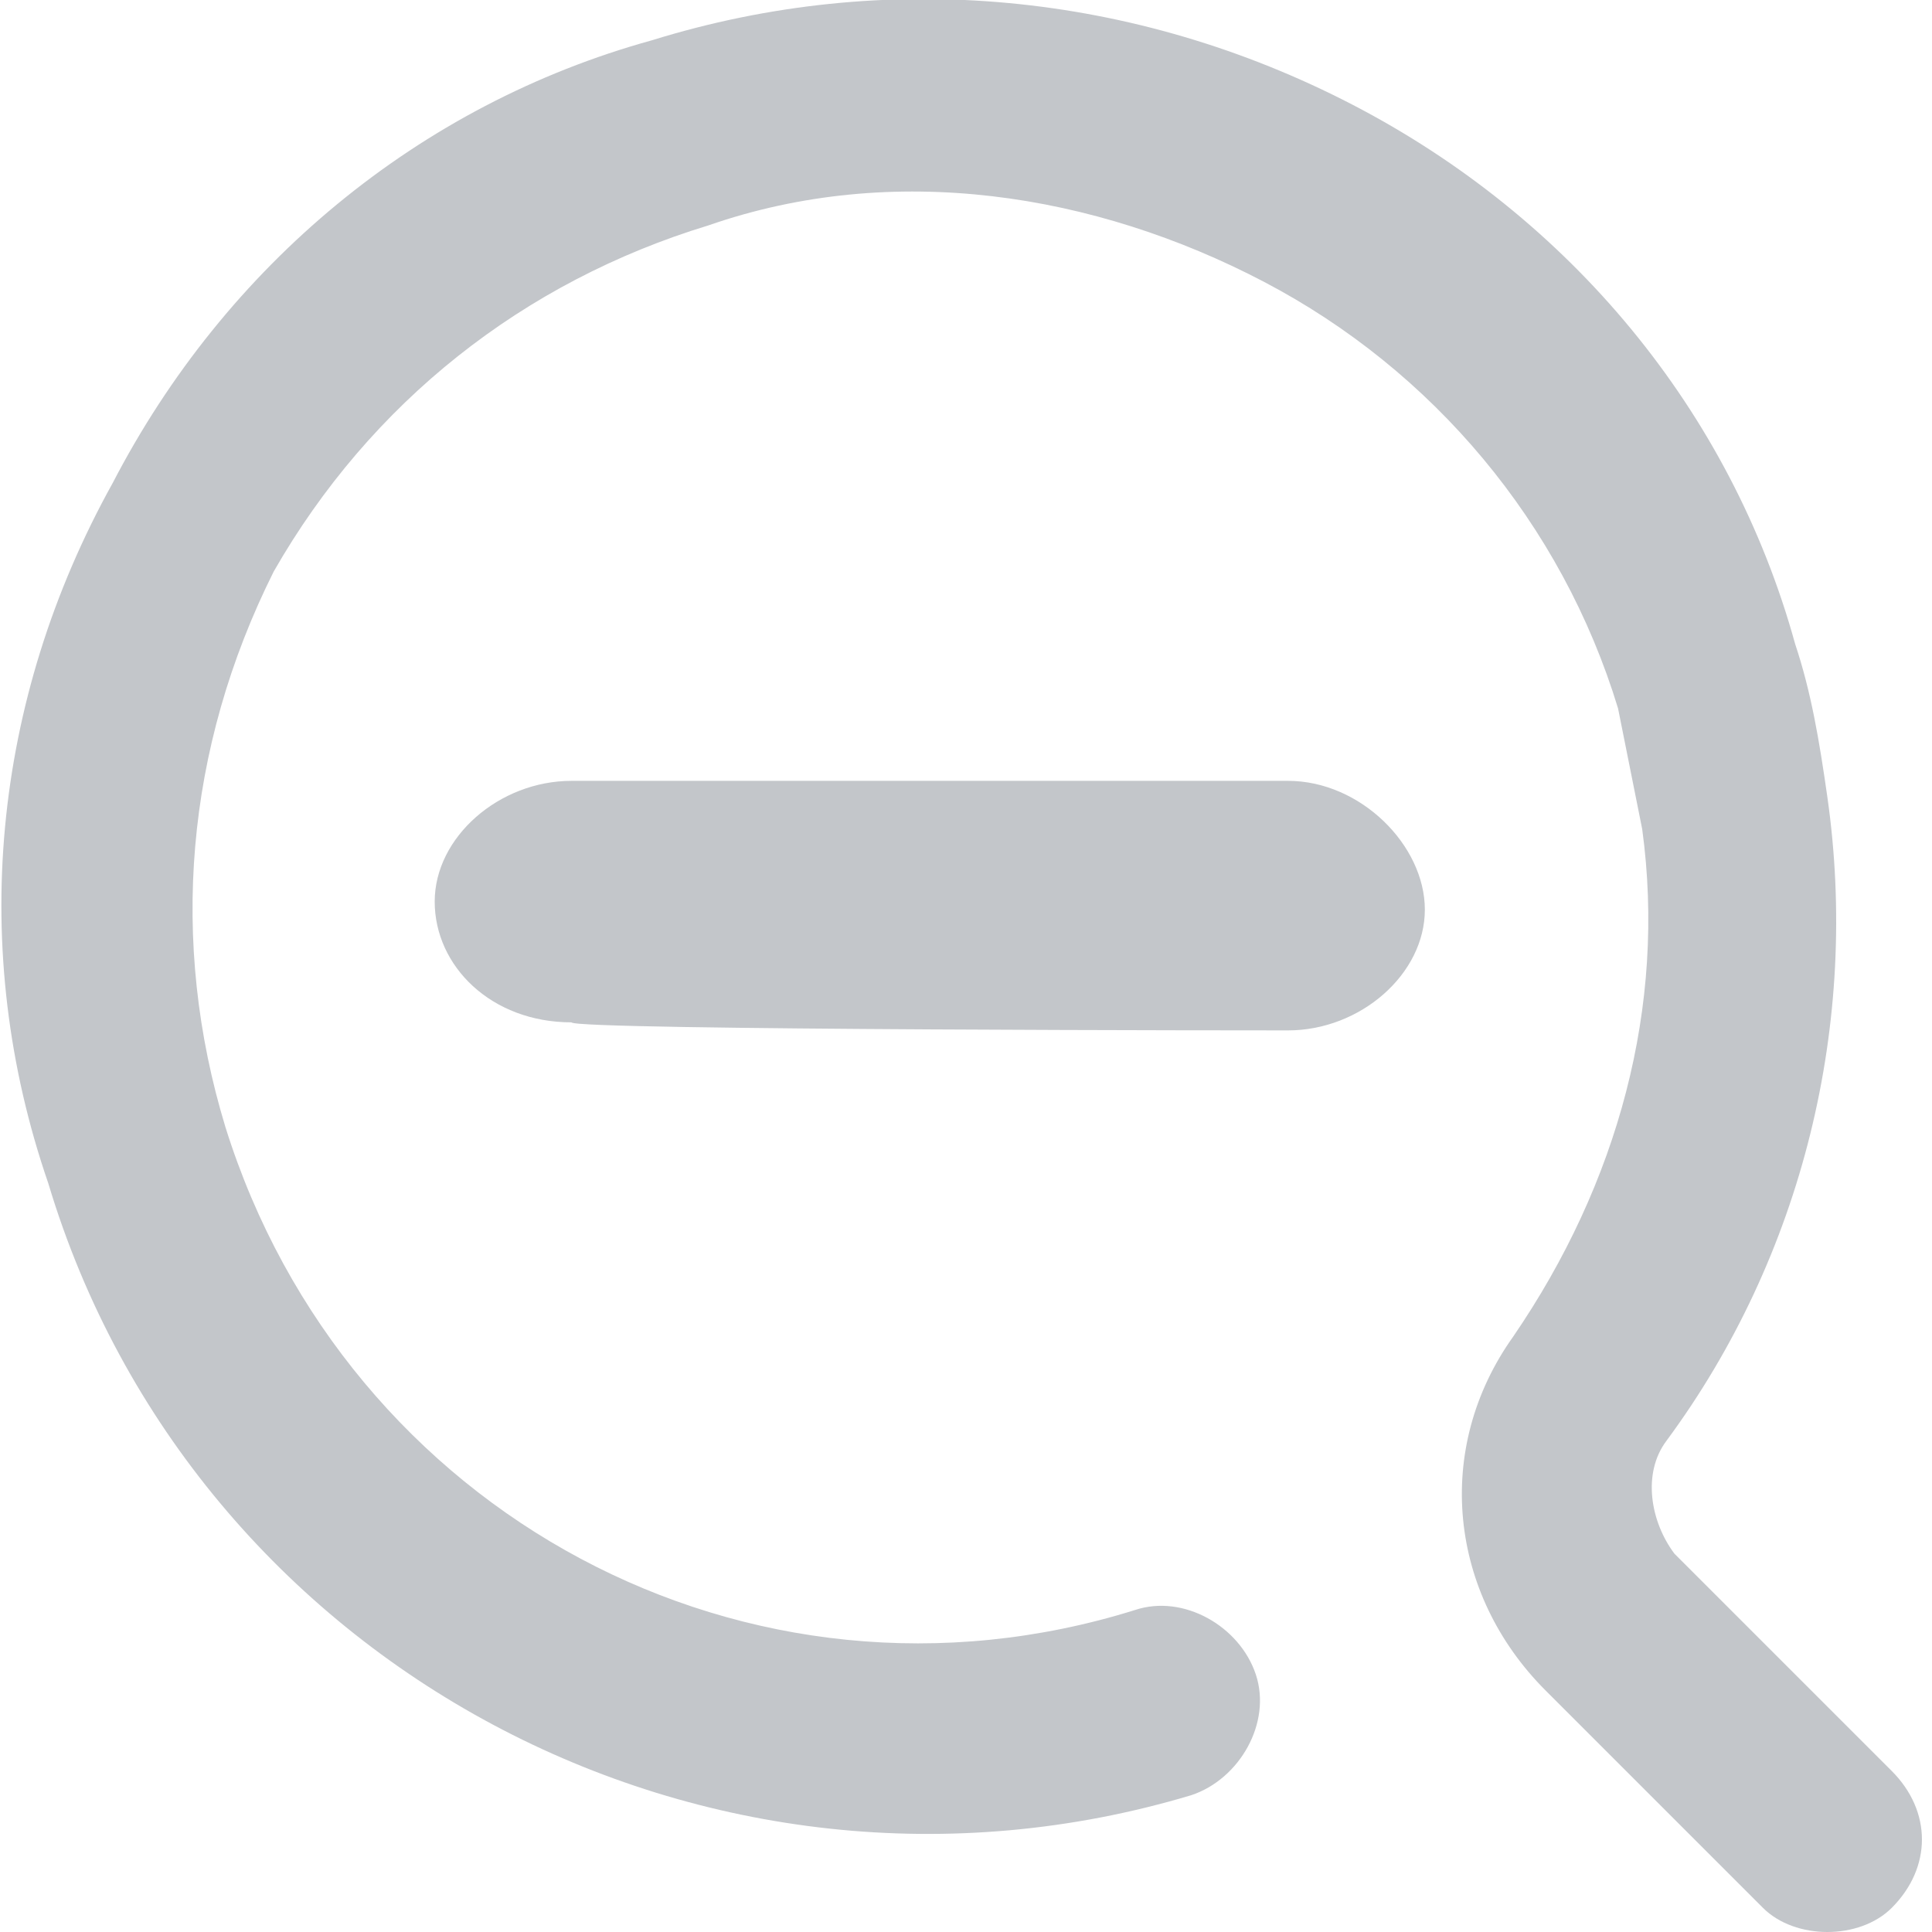<?xml version="1.0" encoding="utf-8"?>
<!-- Generator: Adobe Illustrator 25.0.1, SVG Export Plug-In . SVG Version: 6.00 Build 0)  -->
<svg version="1.1" id="图层_1" xmlns="http://www.w3.org/2000/svg" xmlns:xlink="http://www.w3.org/1999/xlink" x="0px" y="0px"
	 viewBox="0 0 24 24" style="enable-background:new 0 0 24 24;" xml:space="preserve">
<style type="text/css">
	.st0{fill:#C3C6CA;}
</style>
<path class="st0" d="M1.4,6c1.4-2.7,3.8-4.7,6.7-5.5c2.9-0.9,6-0.6,8.7,0.8s4.7,3.8,5.5,6.7c0.2,0.6,0.3,1.2,0.4,1.9
	c0.4,2.8-0.3,5.7-2,8c-0.3,0.4-0.2,1,0.1,1.4l2.7,2.7c0.5,0.5,0.5,1.2,0,1.7C23.3,23.9,23,24,22.7,24s-0.6-0.1-0.8-0.3L19.2,21
	c-1.2-1.2-1.4-3-0.4-4.4c1.3-1.9,1.9-4.1,1.6-6.3c-0.1-0.5-0.2-1-0.3-1.5c-0.7-2.3-2.3-4.2-4.4-5.3S11.1,2,8.8,2.8
	C6.5,3.5,4.6,5,3.4,7.1C2.3,9.3,2.1,11.7,2.8,14c1.5,4.8,6.5,7.5,11.3,6c0.6-0.2,1.3,0.2,1.5,0.8c0.2,0.6-0.2,1.3-0.8,1.5
	c-6,1.8-12.4-1.6-14.2-7.6C-0.4,11.8-0.1,8.7,1.4,6z"/>
<path class="st0" d="M16,12.8c0.9,0,1.7-0.7,1.7-1.5S16.9,9.7,16,9.7H7.1c-0.9,0-1.7,0.7-1.7,1.5s0.7,1.5,1.7,1.5
	C7.1,12.8,16,12.8,16,12.8z"/>
</svg>
